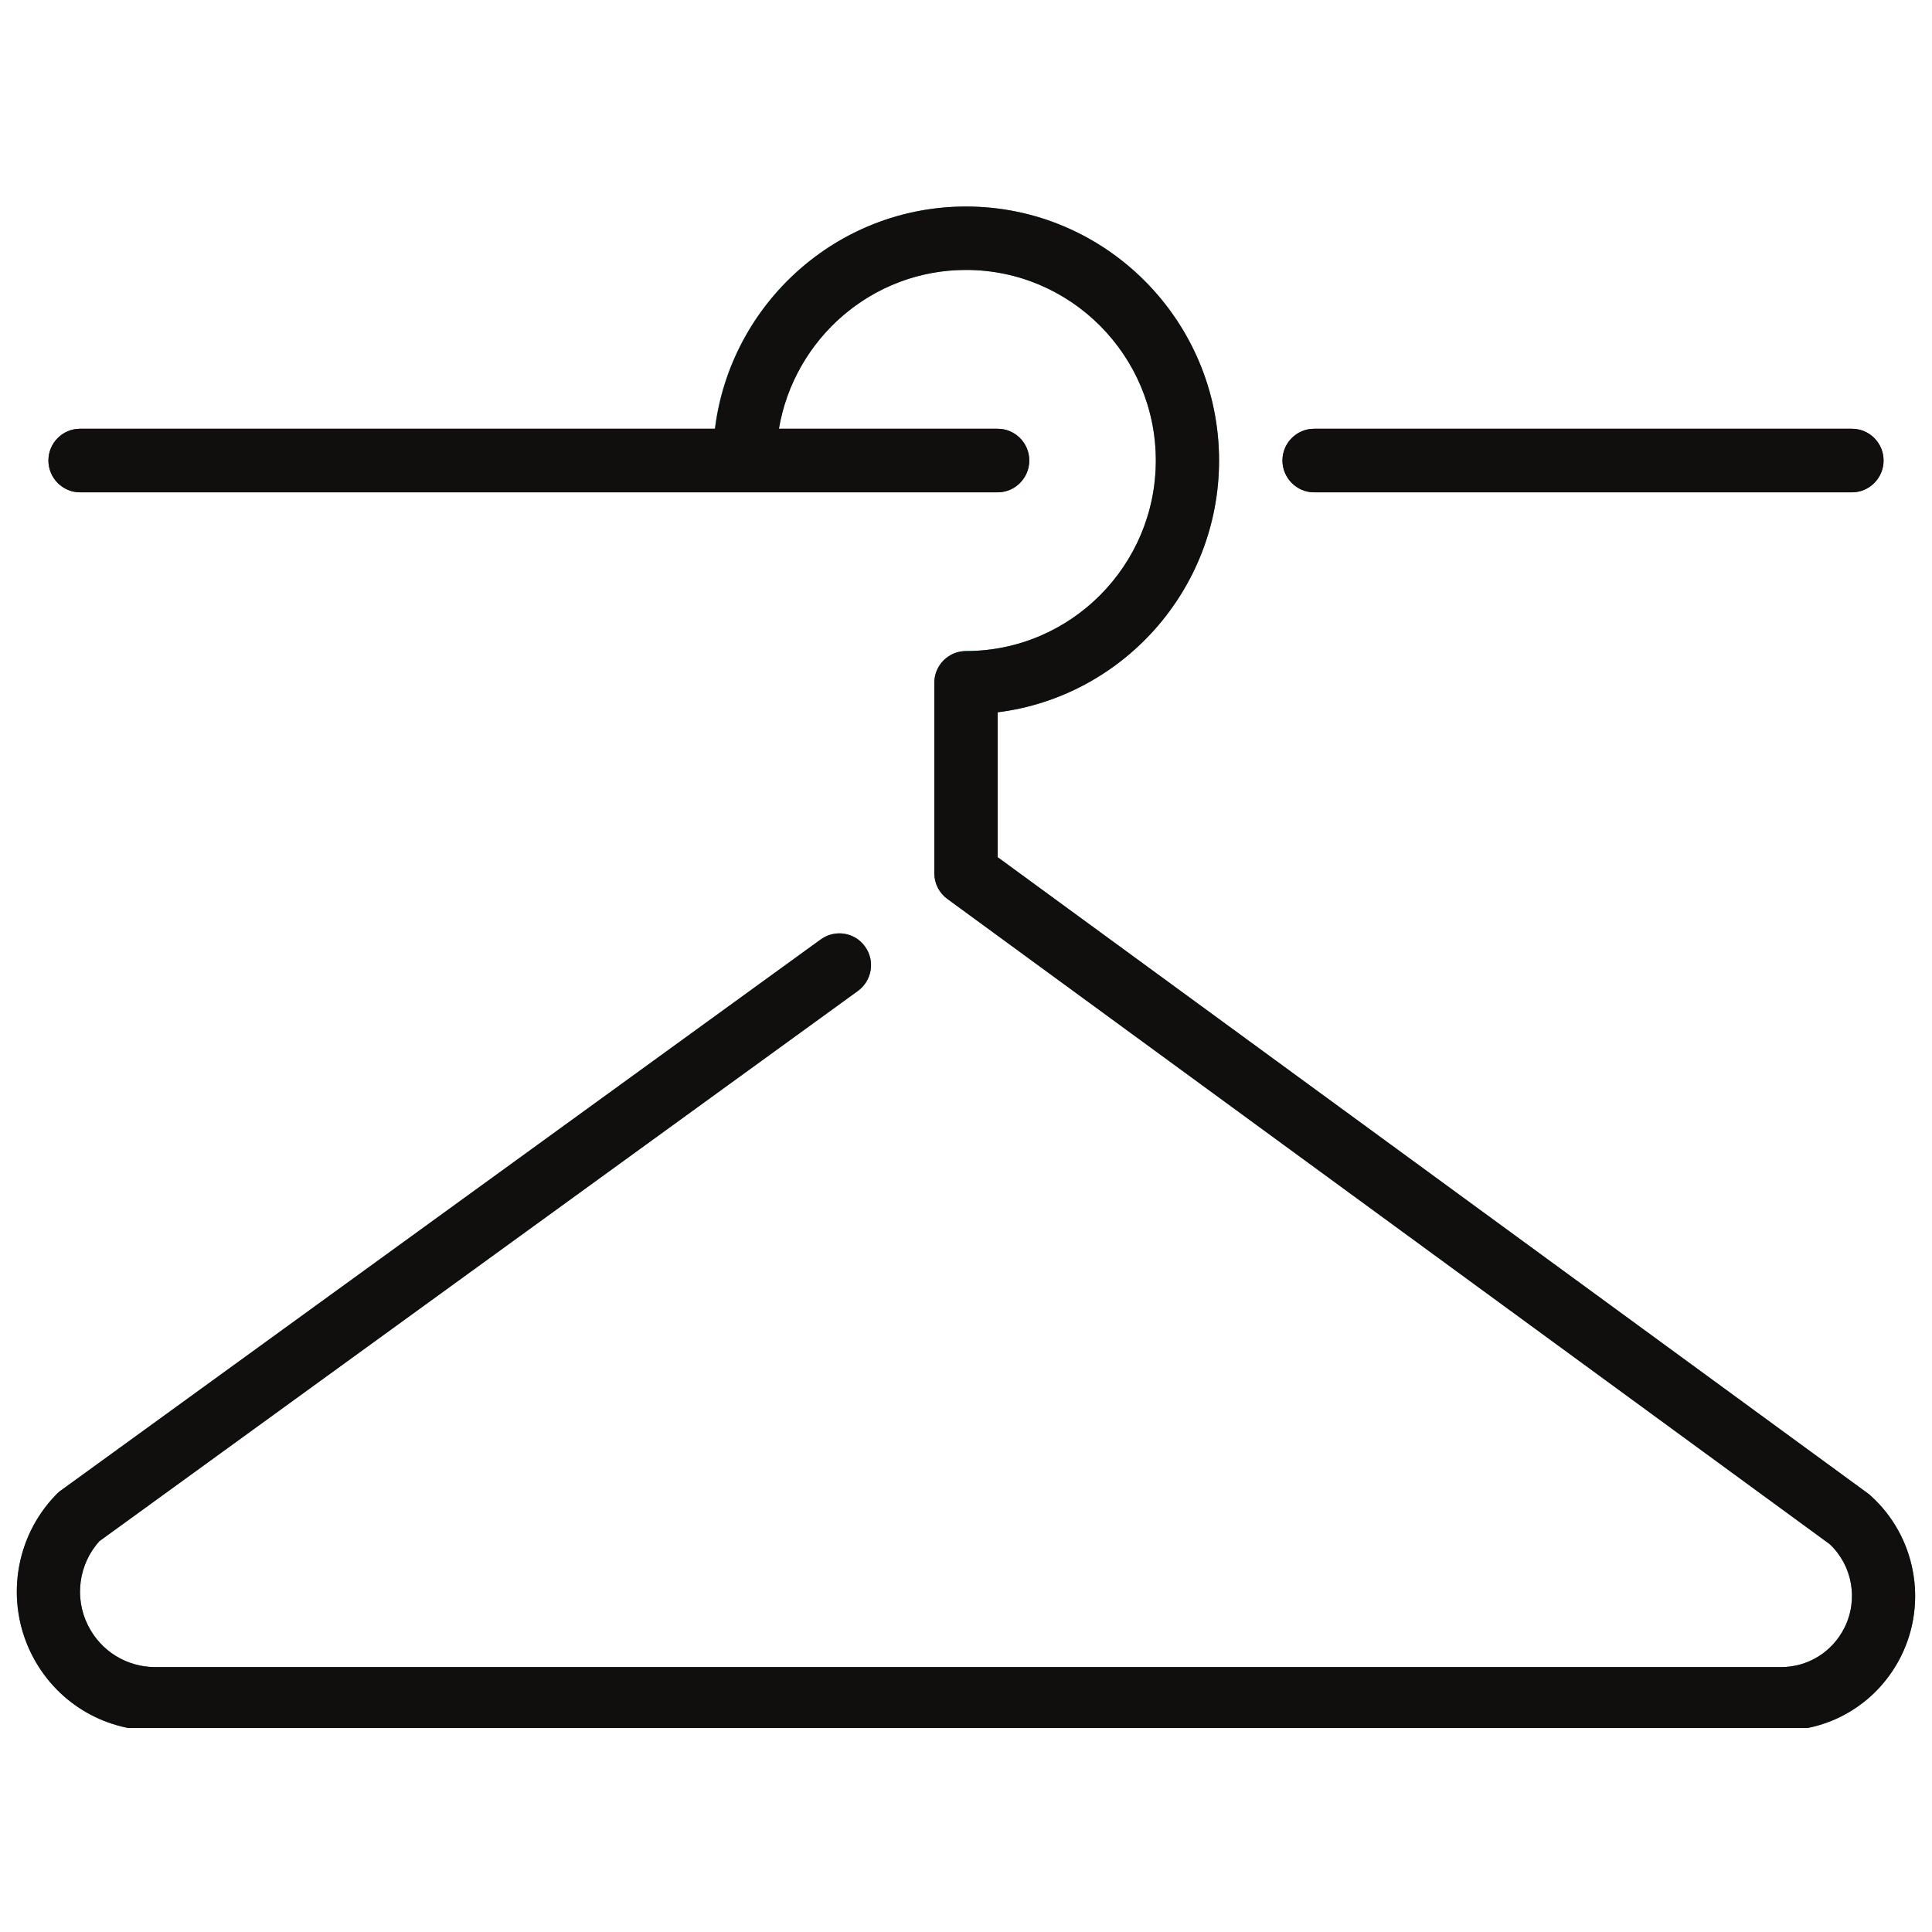 <?xml version="1.0" encoding="UTF-8"?>
<svg xmlns="http://www.w3.org/2000/svg" xmlns:xlink="http://www.w3.org/1999/xlink" width="60pt" height="60pt" viewBox="0 0 60 60" version="1.2">
<defs>
<clipPath id="clip1">
  <path d="M 0 6.414 L 60 6.414 L 60 53.664 L 0 53.664 Z M 0 6.414 "/>
</clipPath>
<clipPath id="clip2">
  <path d="M 0 6.414 L 60 6.414 L 60 53.664 L 0 53.664 Z M 0 6.414 "/>
</clipPath>
</defs>
<g id="surface1">
<g clip-path="url(#clip1)" clip-rule="nonzero">
<path style=" stroke:none;fill-rule:nonzero;fill:rgb(21.57%,54.9%,58.82%);fill-opacity:1;" d="M 58.098 46.453 C 58.074 46.43 58.047 46.406 58.02 46.387 L 30.984 26.621 L 30.984 22.121 C 34.855 21.637 37.859 18.316 37.859 14.301 C 37.859 9.953 34.332 6.414 30 6.414 C 25.668 6.414 22.137 9.953 22.137 14.301 C 22.137 14.844 22.582 15.289 23.121 15.289 C 23.664 15.289 24.105 14.844 24.105 14.301 C 24.105 11.039 26.75 8.383 30 8.383 C 33.25 8.383 35.895 11.039 35.895 14.301 C 35.895 17.562 33.25 20.219 30 20.219 C 29.457 20.219 29.016 20.66 29.016 21.203 L 29.016 27.121 C 29.016 27.438 29.168 27.734 29.422 27.918 L 56.82 47.953 C 57.527 48.613 57.719 49.676 57.281 50.551 C 56.906 51.301 56.152 51.773 55.312 51.773 L 4.824 51.773 C 3.934 51.773 3.129 51.277 2.73 50.473 C 2.301 49.617 2.445 48.574 3.086 47.863 L 26.645 30.773 C 27.082 30.453 27.184 29.836 26.863 29.395 C 26.547 28.953 25.934 28.855 25.492 29.172 L 1.852 46.316 C 1.805 46.355 1.762 46.391 1.723 46.438 C 0.461 47.75 0.164 49.727 0.973 51.359 C 1.707 52.832 3.18 53.746 4.824 53.746 L 55.312 53.746 C 56.902 53.746 58.328 52.859 59.039 51.434 C 59.875 49.754 59.488 47.707 58.098 46.453 "/>
</g>
<path style=" stroke:none;fill-rule:nonzero;fill:rgb(41.57%,9.799%,27.06%);fill-opacity:1;" d="M 30.984 15.289 L 2.484 15.289 C 1.945 15.289 1.504 14.844 1.504 14.301 C 1.504 13.758 1.945 13.316 2.484 13.316 L 30.984 13.316 C 31.523 13.316 31.965 13.758 31.965 14.301 C 31.965 14.844 31.523 15.289 30.984 15.289 "/>
<path style=" stroke:none;fill-rule:nonzero;fill:rgb(41.57%,9.799%,27.06%);fill-opacity:1;" d="M 57.516 15.289 L 40.809 15.289 C 40.27 15.289 39.828 14.844 39.828 14.301 C 39.828 13.758 40.27 13.316 40.809 13.316 L 57.516 13.316 C 58.055 13.316 58.496 13.758 58.496 14.301 C 58.496 14.844 58.055 15.289 57.516 15.289 "/>
<g clip-path="url(#clip2)" clip-rule="nonzero">
<path style=" stroke:none;fill-rule:nonzero;fill:rgb(6.27%,5.879%,5.099%);fill-opacity:1;" d="M 26.645 30.773 C 27.082 30.453 27.184 29.836 26.863 29.395 C 26.547 28.953 25.934 28.855 25.492 29.172 L 1.852 46.316 C 1.805 46.355 1.762 46.391 1.723 46.438 C 0.461 47.75 0.164 49.727 0.973 51.359 C 1.707 52.832 3.18 53.746 4.824 53.746 L 55.312 53.746 C 56.902 53.746 58.328 52.859 59.039 51.434 C 59.875 49.754 59.488 47.707 58.098 46.453 C 58.074 46.43 58.047 46.406 58.02 46.387 L 30.984 26.621 L 30.984 22.121 C 34.855 21.637 37.859 18.316 37.859 14.301 C 37.859 9.953 34.332 6.414 30 6.414 C 26 6.414 22.691 9.43 22.207 13.316 L 2.484 13.316 C 1.945 13.316 1.504 13.758 1.504 14.301 C 1.504 14.844 1.945 15.289 2.484 15.289 L 30.984 15.289 C 31.523 15.289 31.965 14.844 31.965 14.301 C 31.965 13.758 31.523 13.316 30.984 13.316 L 24.191 13.316 C 24.664 10.523 27.082 8.383 30 8.383 C 33.25 8.383 35.895 11.039 35.895 14.301 C 35.895 17.562 33.25 20.219 30 20.219 C 29.457 20.219 29.016 20.66 29.016 21.203 L 29.016 27.121 C 29.016 27.438 29.168 27.734 29.422 27.918 L 56.82 47.953 C 57.527 48.613 57.719 49.676 57.281 50.551 C 56.906 51.301 56.152 51.773 55.312 51.773 L 4.824 51.773 C 3.934 51.773 3.129 51.277 2.73 50.473 C 2.301 49.617 2.445 48.574 3.086 47.863 L 26.645 30.773 "/>
</g>
<path style=" stroke:none;fill-rule:nonzero;fill:rgb(6.27%,5.879%,5.099%);fill-opacity:1;" d="M 39.828 14.301 C 39.828 14.844 40.27 15.289 40.809 15.289 L 57.516 15.289 C 58.055 15.289 58.496 14.844 58.496 14.301 C 58.496 13.758 58.055 13.316 57.516 13.316 L 40.809 13.316 C 40.27 13.316 39.828 13.758 39.828 14.301 "/>
</g>
</svg>
